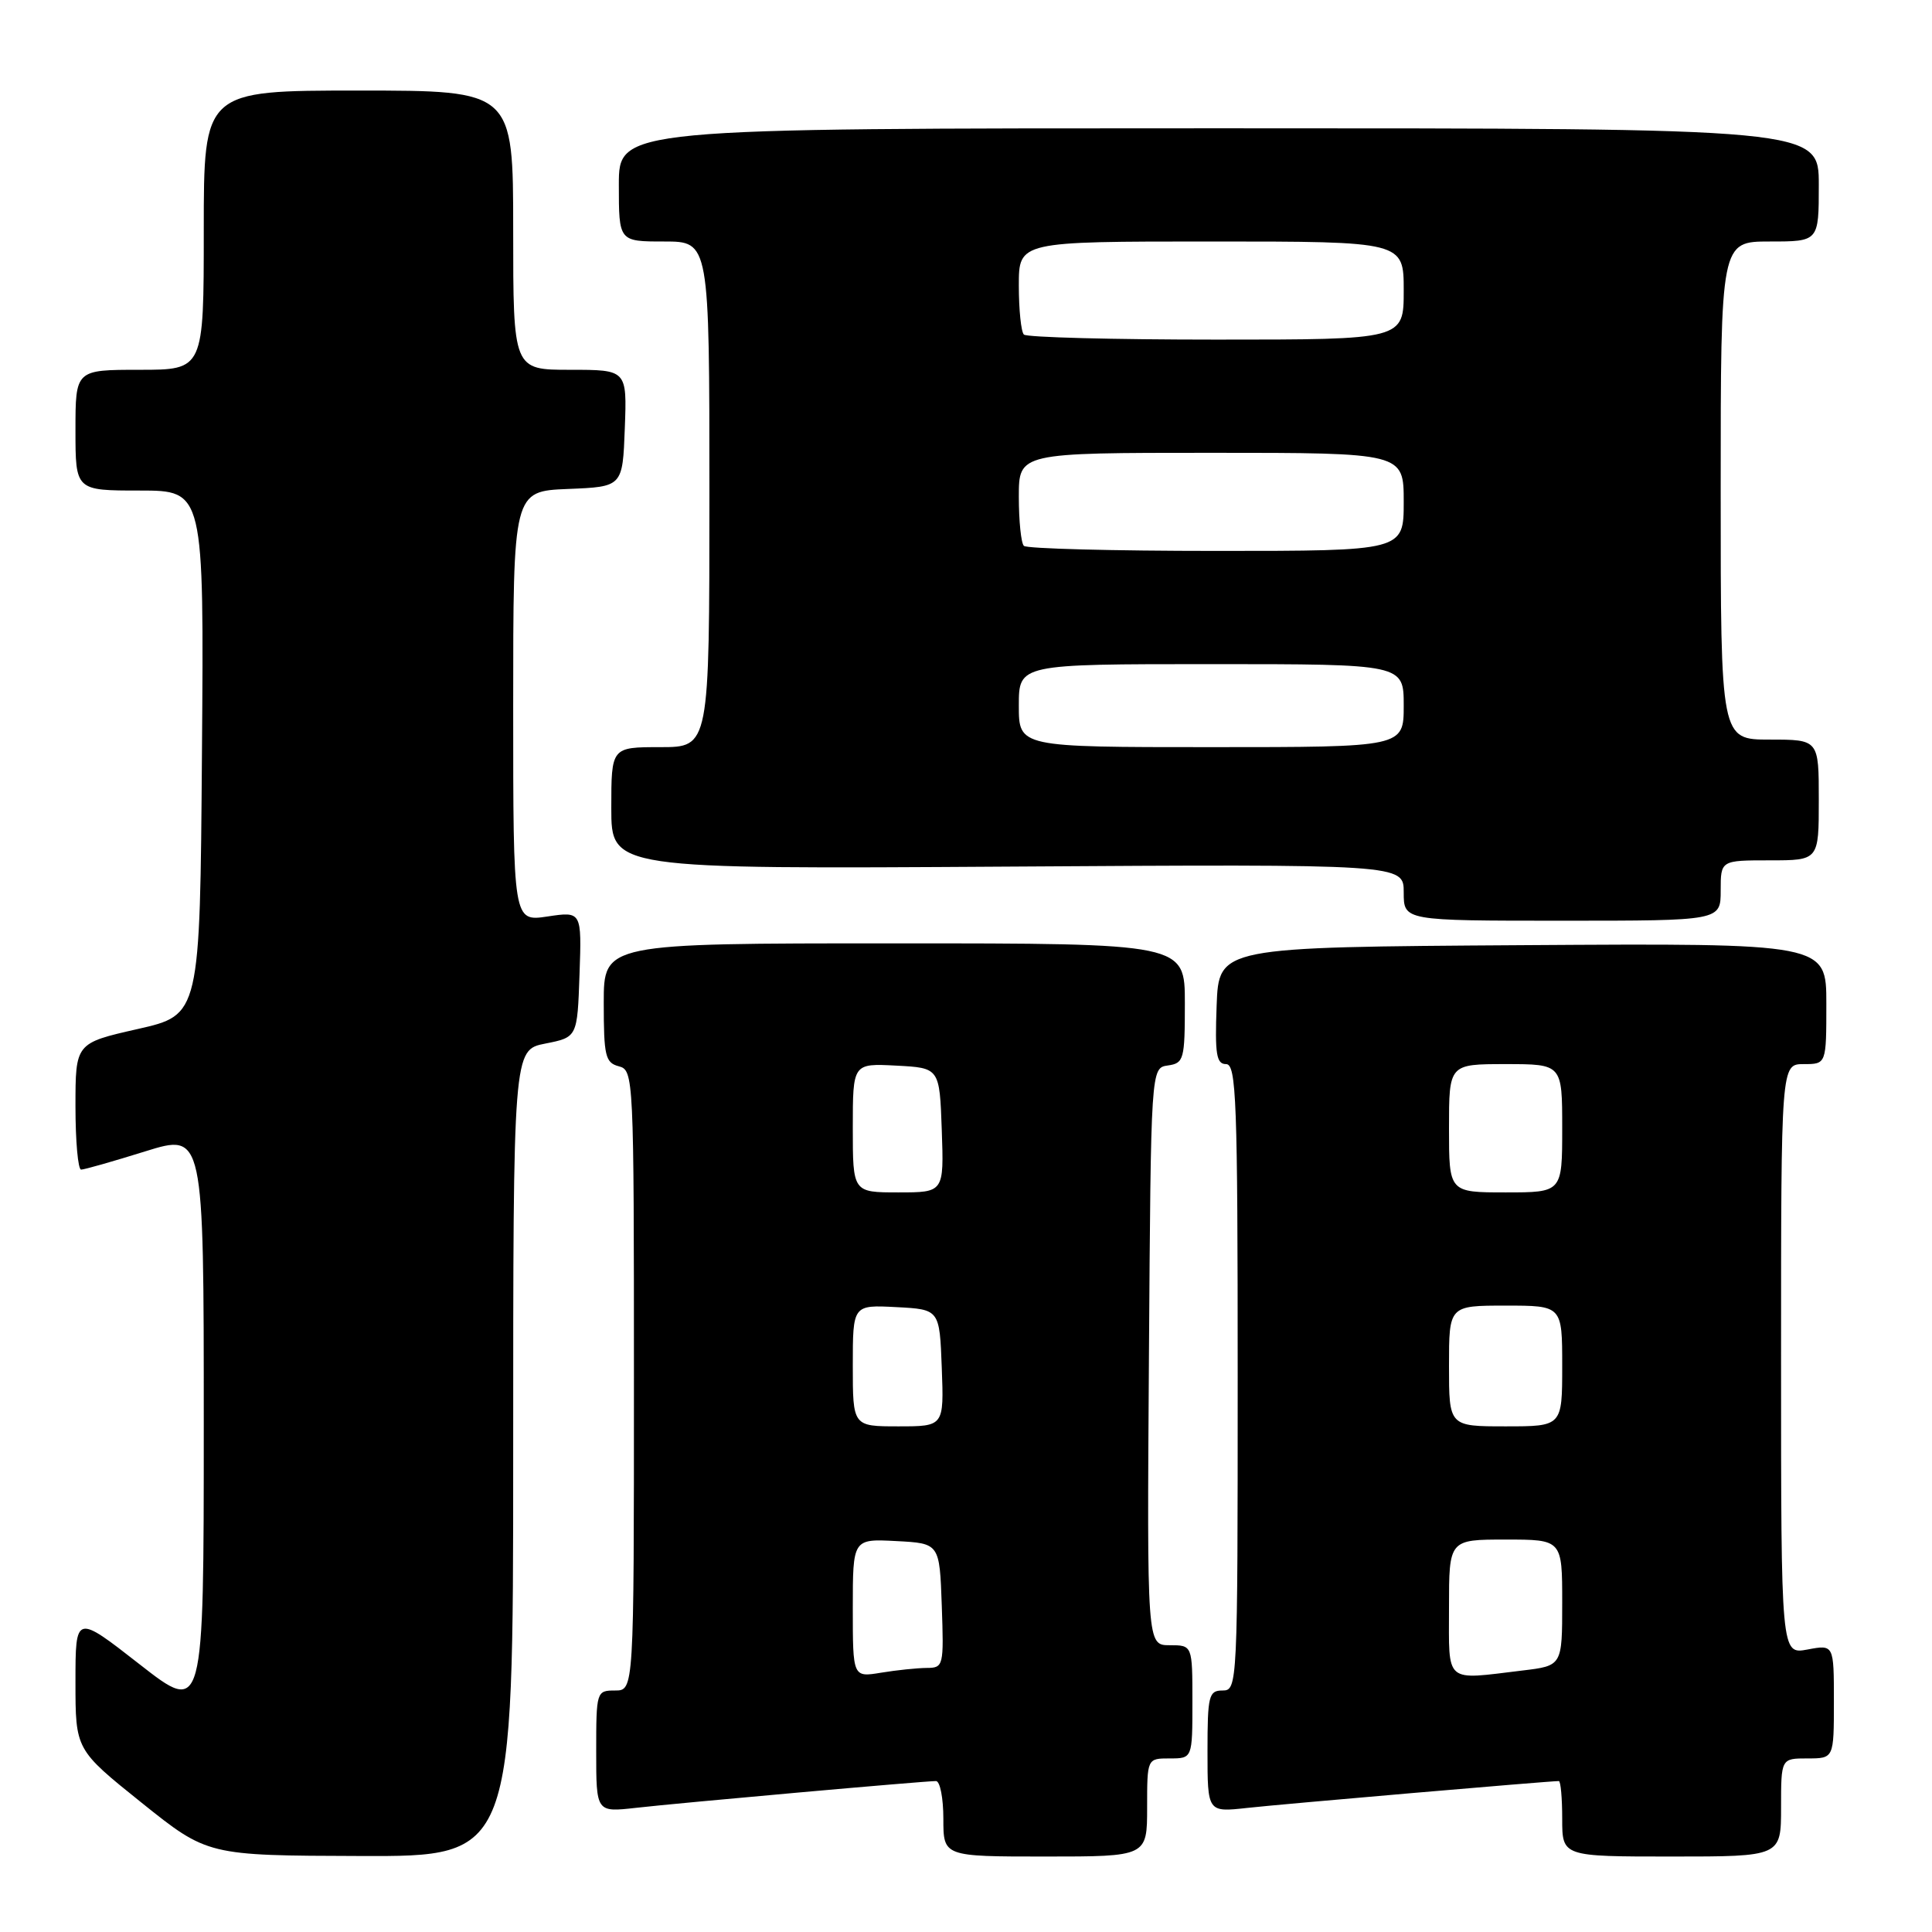 <?xml version="1.0" encoding="UTF-8" standalone="no"?>
<!DOCTYPE svg PUBLIC "-//W3C//DTD SVG 1.1//EN" "http://www.w3.org/Graphics/SVG/1.1/DTD/svg11.dtd" >
<svg xmlns="http://www.w3.org/2000/svg" xmlns:xlink="http://www.w3.org/1999/xlink" version="1.1" viewBox="0 0 256 256">
 <g >
 <path fill="currentColor"
d=" M 68.00 192.56 C 68.00 139.12 68.00 139.12 72.25 138.28 C 76.50 137.44 76.50 137.44 76.79 129.10 C 77.08 120.76 77.08 120.76 72.54 121.44 C 68.00 122.12 68.00 122.12 68.00 93.61 C 68.00 65.09 68.00 65.09 75.25 64.79 C 82.50 64.50 82.50 64.50 82.79 56.75 C 83.08 49.00 83.08 49.00 75.54 49.00 C 68.00 49.00 68.00 49.00 68.00 30.50 C 68.00 12.00 68.00 12.00 47.50 12.00 C 27.00 12.00 27.00 12.00 27.00 30.50 C 27.00 49.00 27.00 49.00 18.50 49.00 C 10.00 49.00 10.00 49.00 10.00 57.00 C 10.00 65.00 10.00 65.00 18.51 65.00 C 27.03 65.00 27.03 65.00 26.76 99.74 C 26.50 134.48 26.50 134.48 18.25 136.35 C 10.00 138.22 10.00 138.22 10.00 146.61 C 10.00 151.23 10.34 154.99 10.75 154.98 C 11.16 154.98 14.99 153.89 19.25 152.56 C 27.00 150.15 27.00 150.15 27.00 188.66 C 27.00 227.17 27.00 227.17 18.50 220.53 C 10.00 213.89 10.00 213.89 10.00 222.87 C 10.00 231.84 10.00 231.84 18.75 238.86 C 27.50 245.87 27.50 245.87 47.75 245.93 C 68.00 246.00 68.00 246.00 68.00 192.56 Z  M 152.00 239.50 C 152.00 233.00 152.00 233.00 155.00 233.00 C 158.00 233.00 158.00 233.00 158.00 225.50 C 158.00 218.00 158.00 218.00 154.99 218.00 C 151.98 218.00 151.98 218.00 152.24 179.75 C 152.50 141.50 152.50 141.50 154.75 141.18 C 156.87 140.88 157.00 140.39 157.00 132.93 C 157.00 125.00 157.00 125.00 118.50 125.00 C 80.00 125.00 80.00 125.00 80.00 132.88 C 80.00 139.93 80.21 140.82 82.00 141.29 C 83.96 141.80 84.00 142.65 84.00 182.91 C 84.00 224.00 84.00 224.00 81.50 224.00 C 79.04 224.00 79.00 224.13 79.00 232.07 C 79.00 240.14 79.00 240.14 84.25 239.55 C 90.03 238.89 122.45 236.00 124.02 236.00 C 124.56 236.00 125.00 238.25 125.00 241.00 C 125.00 246.00 125.00 246.00 138.50 246.00 C 152.00 246.00 152.00 246.00 152.00 239.50 Z  M 236.00 239.50 C 236.00 233.00 236.00 233.00 239.50 233.00 C 243.00 233.00 243.00 233.00 243.00 225.45 C 243.00 217.91 243.00 217.91 239.50 218.57 C 236.00 219.22 236.00 219.22 236.00 180.11 C 236.00 141.00 236.00 141.00 239.00 141.00 C 242.00 141.00 242.00 141.00 242.00 132.99 C 242.00 124.98 242.00 124.98 201.75 125.24 C 161.50 125.50 161.50 125.50 161.21 133.25 C 160.97 139.69 161.18 141.00 162.46 141.00 C 163.82 141.00 164.00 145.77 164.00 182.50 C 164.00 223.33 163.97 224.00 162.00 224.00 C 160.17 224.00 160.00 224.67 160.00 232.07 C 160.00 240.14 160.00 240.14 165.25 239.56 C 169.73 239.06 205.25 236.00 206.55 236.00 C 206.80 236.00 207.00 238.25 207.00 241.00 C 207.00 246.00 207.00 246.00 221.50 246.00 C 236.00 246.00 236.00 246.00 236.00 239.50 Z  M 228.00 118.00 C 228.00 114.00 228.00 114.00 234.50 114.00 C 241.00 114.00 241.00 114.00 241.00 106.00 C 241.00 98.00 241.00 98.00 234.50 98.00 C 228.00 98.00 228.00 98.00 228.00 65.00 C 228.00 32.00 228.00 32.00 234.50 32.00 C 241.00 32.00 241.00 32.00 241.00 24.50 C 241.00 17.00 241.00 17.00 161.50 17.00 C 82.00 17.00 82.00 17.00 82.00 24.50 C 82.00 32.00 82.00 32.00 88.00 32.00 C 94.00 32.00 94.00 32.00 94.00 65.50 C 94.00 99.00 94.00 99.00 87.50 99.00 C 81.00 99.00 81.00 99.00 81.00 107.08 C 81.00 115.16 81.00 115.16 133.50 114.83 C 186.00 114.50 186.00 114.50 186.00 118.25 C 186.00 122.00 186.00 122.00 207.00 122.00 C 228.00 122.00 228.00 122.00 228.00 118.00 Z  M 113.00 213.08 C 113.00 203.90 113.00 203.90 118.75 204.20 C 124.50 204.50 124.50 204.50 124.79 212.75 C 125.07 220.76 125.02 221.00 122.79 221.01 C 121.53 221.02 118.81 221.30 116.75 221.64 C 113.00 222.26 113.00 222.26 113.00 213.08 Z  M 113.00 180.95 C 113.00 172.90 113.00 172.90 118.75 173.20 C 124.50 173.50 124.50 173.50 124.79 181.25 C 125.08 189.00 125.08 189.00 119.04 189.00 C 113.00 189.00 113.00 189.00 113.00 180.95 Z  M 113.00 149.45 C 113.00 140.90 113.00 140.90 118.75 141.20 C 124.50 141.50 124.50 141.50 124.79 149.75 C 125.08 158.00 125.08 158.00 119.04 158.00 C 113.00 158.00 113.00 158.00 113.00 149.45 Z  M 192.00 213.00 C 192.00 204.00 192.00 204.00 199.50 204.00 C 207.00 204.00 207.00 204.00 207.00 212.36 C 207.00 220.72 207.00 220.72 201.75 221.35 C 191.30 222.61 192.00 223.21 192.00 213.00 Z  M 192.00 181.00 C 192.00 173.00 192.00 173.00 199.50 173.00 C 207.00 173.00 207.00 173.00 207.00 181.00 C 207.00 189.00 207.00 189.00 199.50 189.00 C 192.00 189.00 192.00 189.00 192.00 181.00 Z  M 192.00 149.50 C 192.00 141.00 192.00 141.00 199.50 141.00 C 207.00 141.00 207.00 141.00 207.00 149.50 C 207.00 158.00 207.00 158.00 199.50 158.00 C 192.00 158.00 192.00 158.00 192.00 149.50 Z  M 135.00 93.50 C 135.00 88.00 135.00 88.00 160.50 88.00 C 186.00 88.00 186.00 88.00 186.00 93.50 C 186.00 99.00 186.00 99.00 160.50 99.00 C 135.00 99.00 135.00 99.00 135.00 93.50 Z  M 135.67 72.33 C 135.30 71.97 135.00 69.04 135.00 65.83 C 135.00 60.00 135.00 60.00 160.50 60.00 C 186.00 60.00 186.00 60.00 186.00 66.50 C 186.00 73.00 186.00 73.00 161.17 73.00 C 147.51 73.00 136.03 72.70 135.67 72.33 Z  M 135.67 44.33 C 135.30 43.97 135.00 41.04 135.00 37.83 C 135.00 32.00 135.00 32.00 160.50 32.00 C 186.00 32.00 186.00 32.00 186.00 38.50 C 186.00 45.00 186.00 45.00 161.17 45.00 C 147.51 45.00 136.03 44.70 135.67 44.33 Z "/>
</g>
</svg>